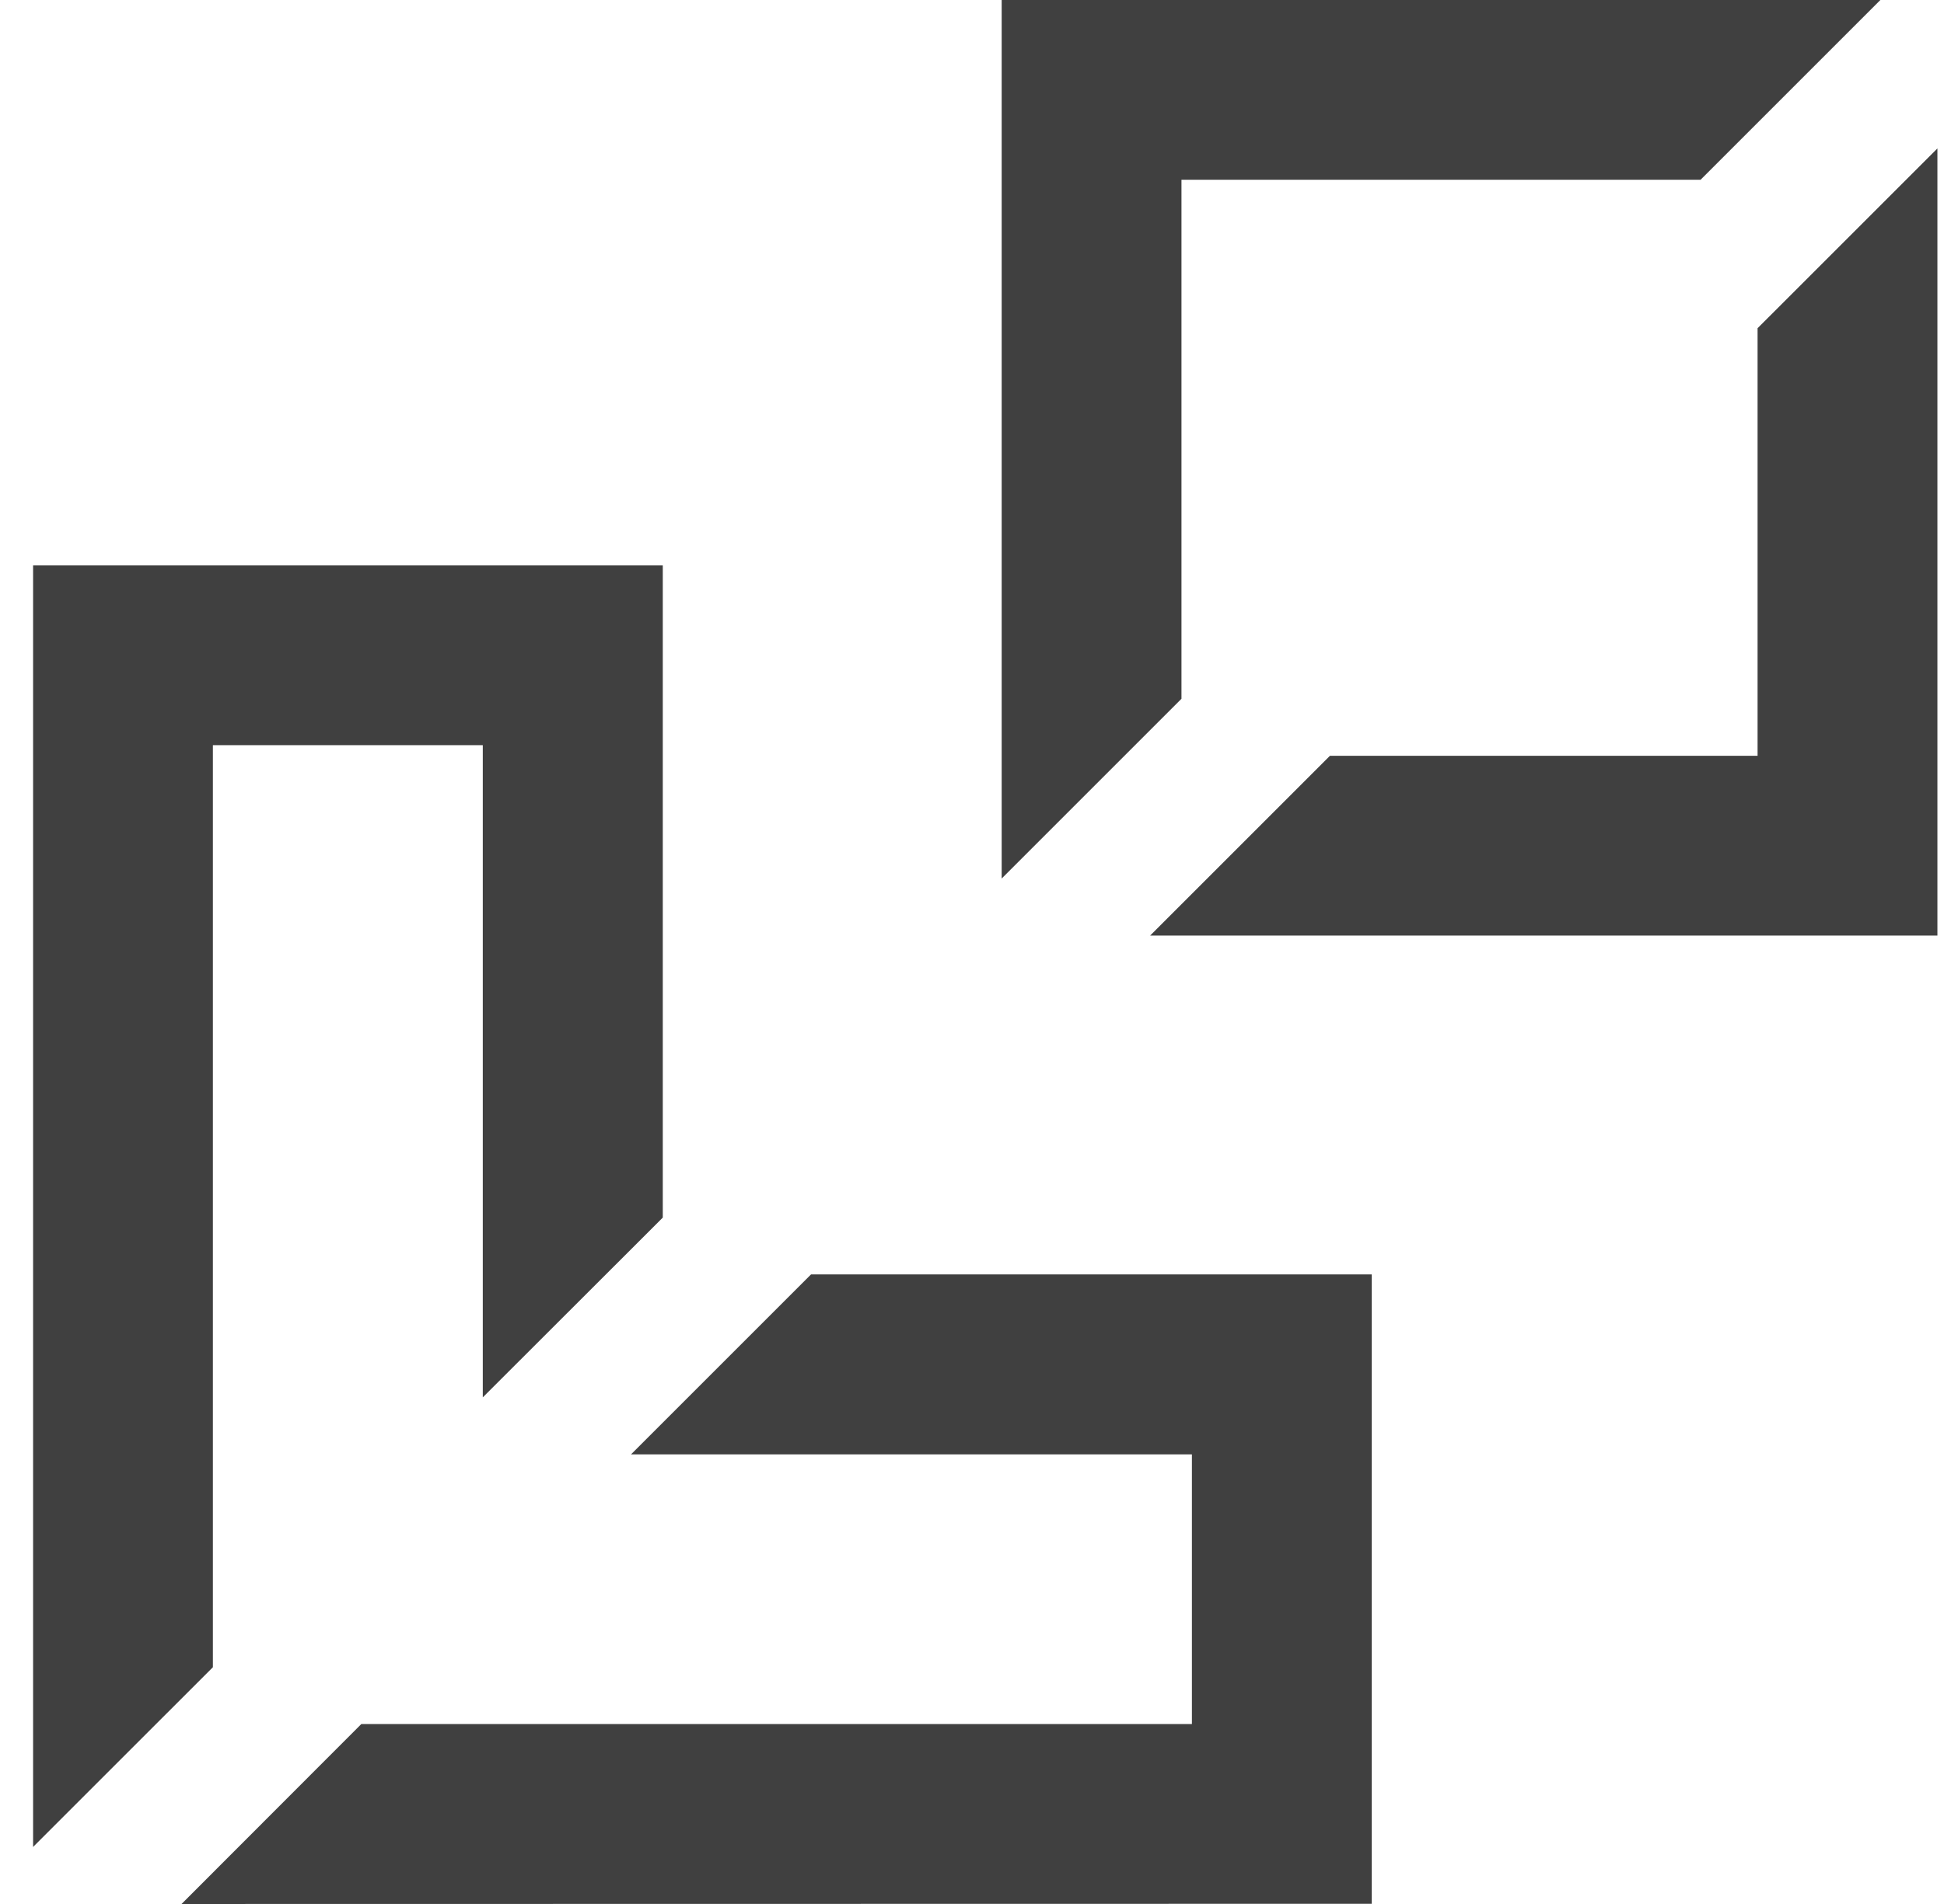 <svg width="49" height="48" viewBox="0 0 49 48" fill="none" xmlns="http://www.w3.org/2000/svg">
<path d="M11.165 18.786H12.169V19.79V35.228L16.706 30.696V14.254H0.834V46.562L5.366 42.031V19.79V18.786H6.37H11.165Z" fill="#404040"/>
<path d="M29.039 36.665H30.043V37.669V42.459V43.463H29.039H9.108L4.576 48L34.575 47.995V32.128H20.443L15.906 36.665H29.039Z" fill="#404040"/>
<path d="M44.301 18.05V19.054H43.298H33.522L28.99 23.586H48.834V3.742L44.301 8.274V18.05Z" fill="#404040"/>
<path d="M42.864 4.532L47.396 0H25.248V22.148L29.78 17.616V5.536V4.532H30.784H42.864Z" fill="#404040"/>
</svg>

